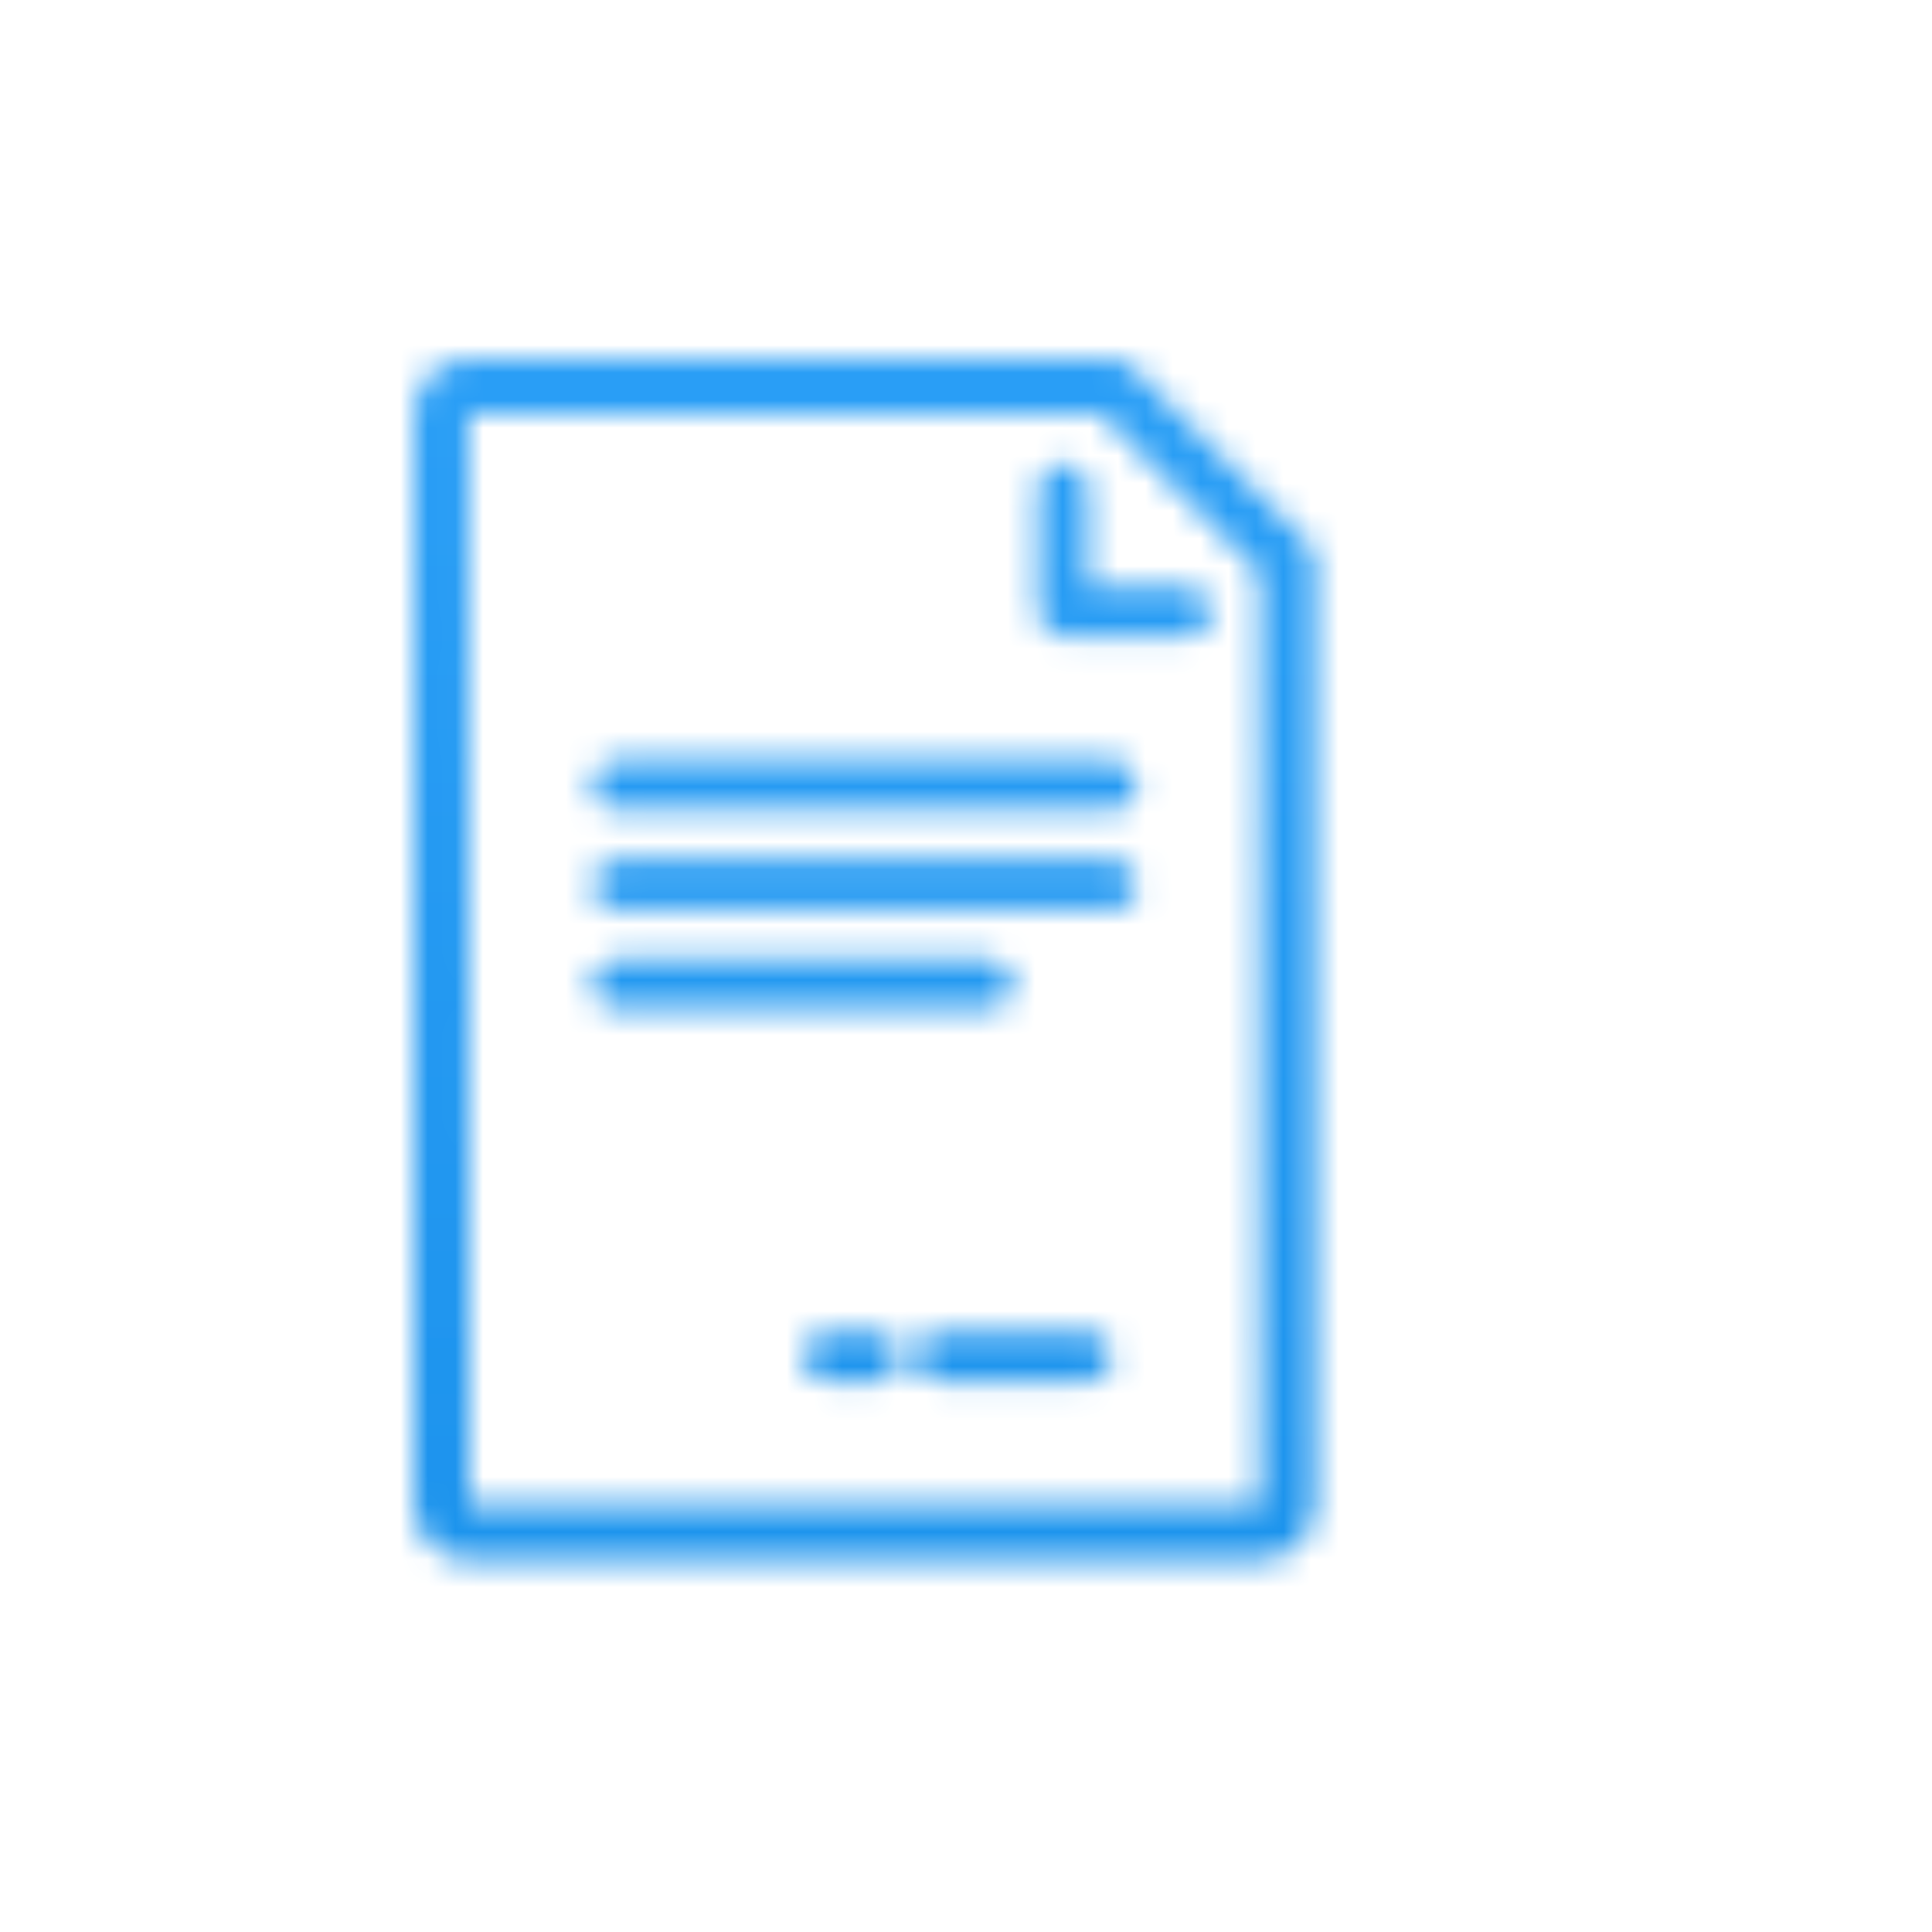 <svg xmlns="http://www.w3.org/2000/svg" xmlns:xlink="http://www.w3.org/1999/xlink" width="70" height="70" viewBox="0 0 70 70">
  <defs>
    <path id="solution_brief-a" d="M26.215,15.463 C26.215,15.963 25.814,16.363 25.314,16.363 L7.335,16.363 C6.845,16.363 6.434,15.963 6.434,15.463 C6.434,14.973 6.845,14.563 7.335,14.563 L25.314,14.563 C25.814,14.563 26.215,14.973 26.215,15.463 M26.215,19.063 C26.215,19.563 25.814,19.963 25.314,19.963 L7.335,19.963 C6.845,19.963 6.434,19.563 6.434,19.063 C6.434,18.563 6.845,18.163 7.335,18.163 L25.314,18.163 C25.814,18.163 26.215,18.563 26.215,19.063 M21.724,22.663 C21.724,23.153 21.314,23.563 20.825,23.563 L7.334,23.563 C6.844,23.563 6.434,23.153 6.434,22.663 C6.434,22.163 6.844,21.763 7.334,21.763 L20.825,21.763 C21.314,21.763 21.724,22.163 21.724,22.663 M25.314,36.143 C25.314,36.643 24.915,37.043 24.424,37.043 L19.024,37.043 C18.524,37.043 18.125,36.643 18.125,36.143 C18.125,35.653 18.524,35.243 19.024,35.243 L24.424,35.243 C24.915,35.243 25.314,35.653 25.314,36.143 M17.674,36.143 C17.674,36.643 17.274,37.043 16.774,37.043 L14.975,37.043 C14.485,37.043 14.075,36.643 14.075,36.143 C14.075,35.653 14.485,35.243 14.975,35.243 L16.774,35.243 C17.274,35.243 17.674,35.653 17.674,36.143 M1.989,2 L2,41.536 L30.66,41.526 L30.649,7.75 L24.889,2 L1.989,2 Z M30.66,43.526 L1.989,43.526 C0.892,43.526 0,42.633 0,41.536 L0,1.979 C0,0.888 0.892,0 1.989,0 L25.303,0 C25.568,0 25.822,0.105 26.01,0.292 L32.355,6.627 C32.544,6.814 32.649,7.069 32.649,7.334 L32.649,41.536 C32.649,42.633 31.757,43.526 30.66,43.526 Z M28.915,9.173 C28.915,9.673 28.515,10.073 28.015,10.073 L23.524,10.073 C23.024,10.073 22.625,9.673 22.625,9.173 L22.625,4.673 C22.625,4.183 23.024,3.783 23.524,3.783 C24.015,3.783 24.425,4.183 24.425,4.673 L24.425,8.273 L28.015,8.273 C28.515,8.273 28.915,8.673 28.915,9.173"/>
    <linearGradient id="solution_brief-c" x1="50%" x2="50%" y1="97.784%" y2="1.559%">
      <stop offset="0%" stop-color="#1991EB"/>
      <stop offset="100%" stop-color="#2DA1F8"/>
    </linearGradient>
  </defs>
  <g fill="none" fill-rule="evenodd" transform="translate(15 13)">
    <mask id="solution_brief-b" fill="#fff">
      <use xlink:href="#solution_brief-a"/>
    </mask>
    <g fill="url(#solution_brief-c)" mask="url(#solution_brief-b)">
      <rect width="57" height="65" transform="translate(-12 -11)"/>
    </g>
  </g>
</svg>
